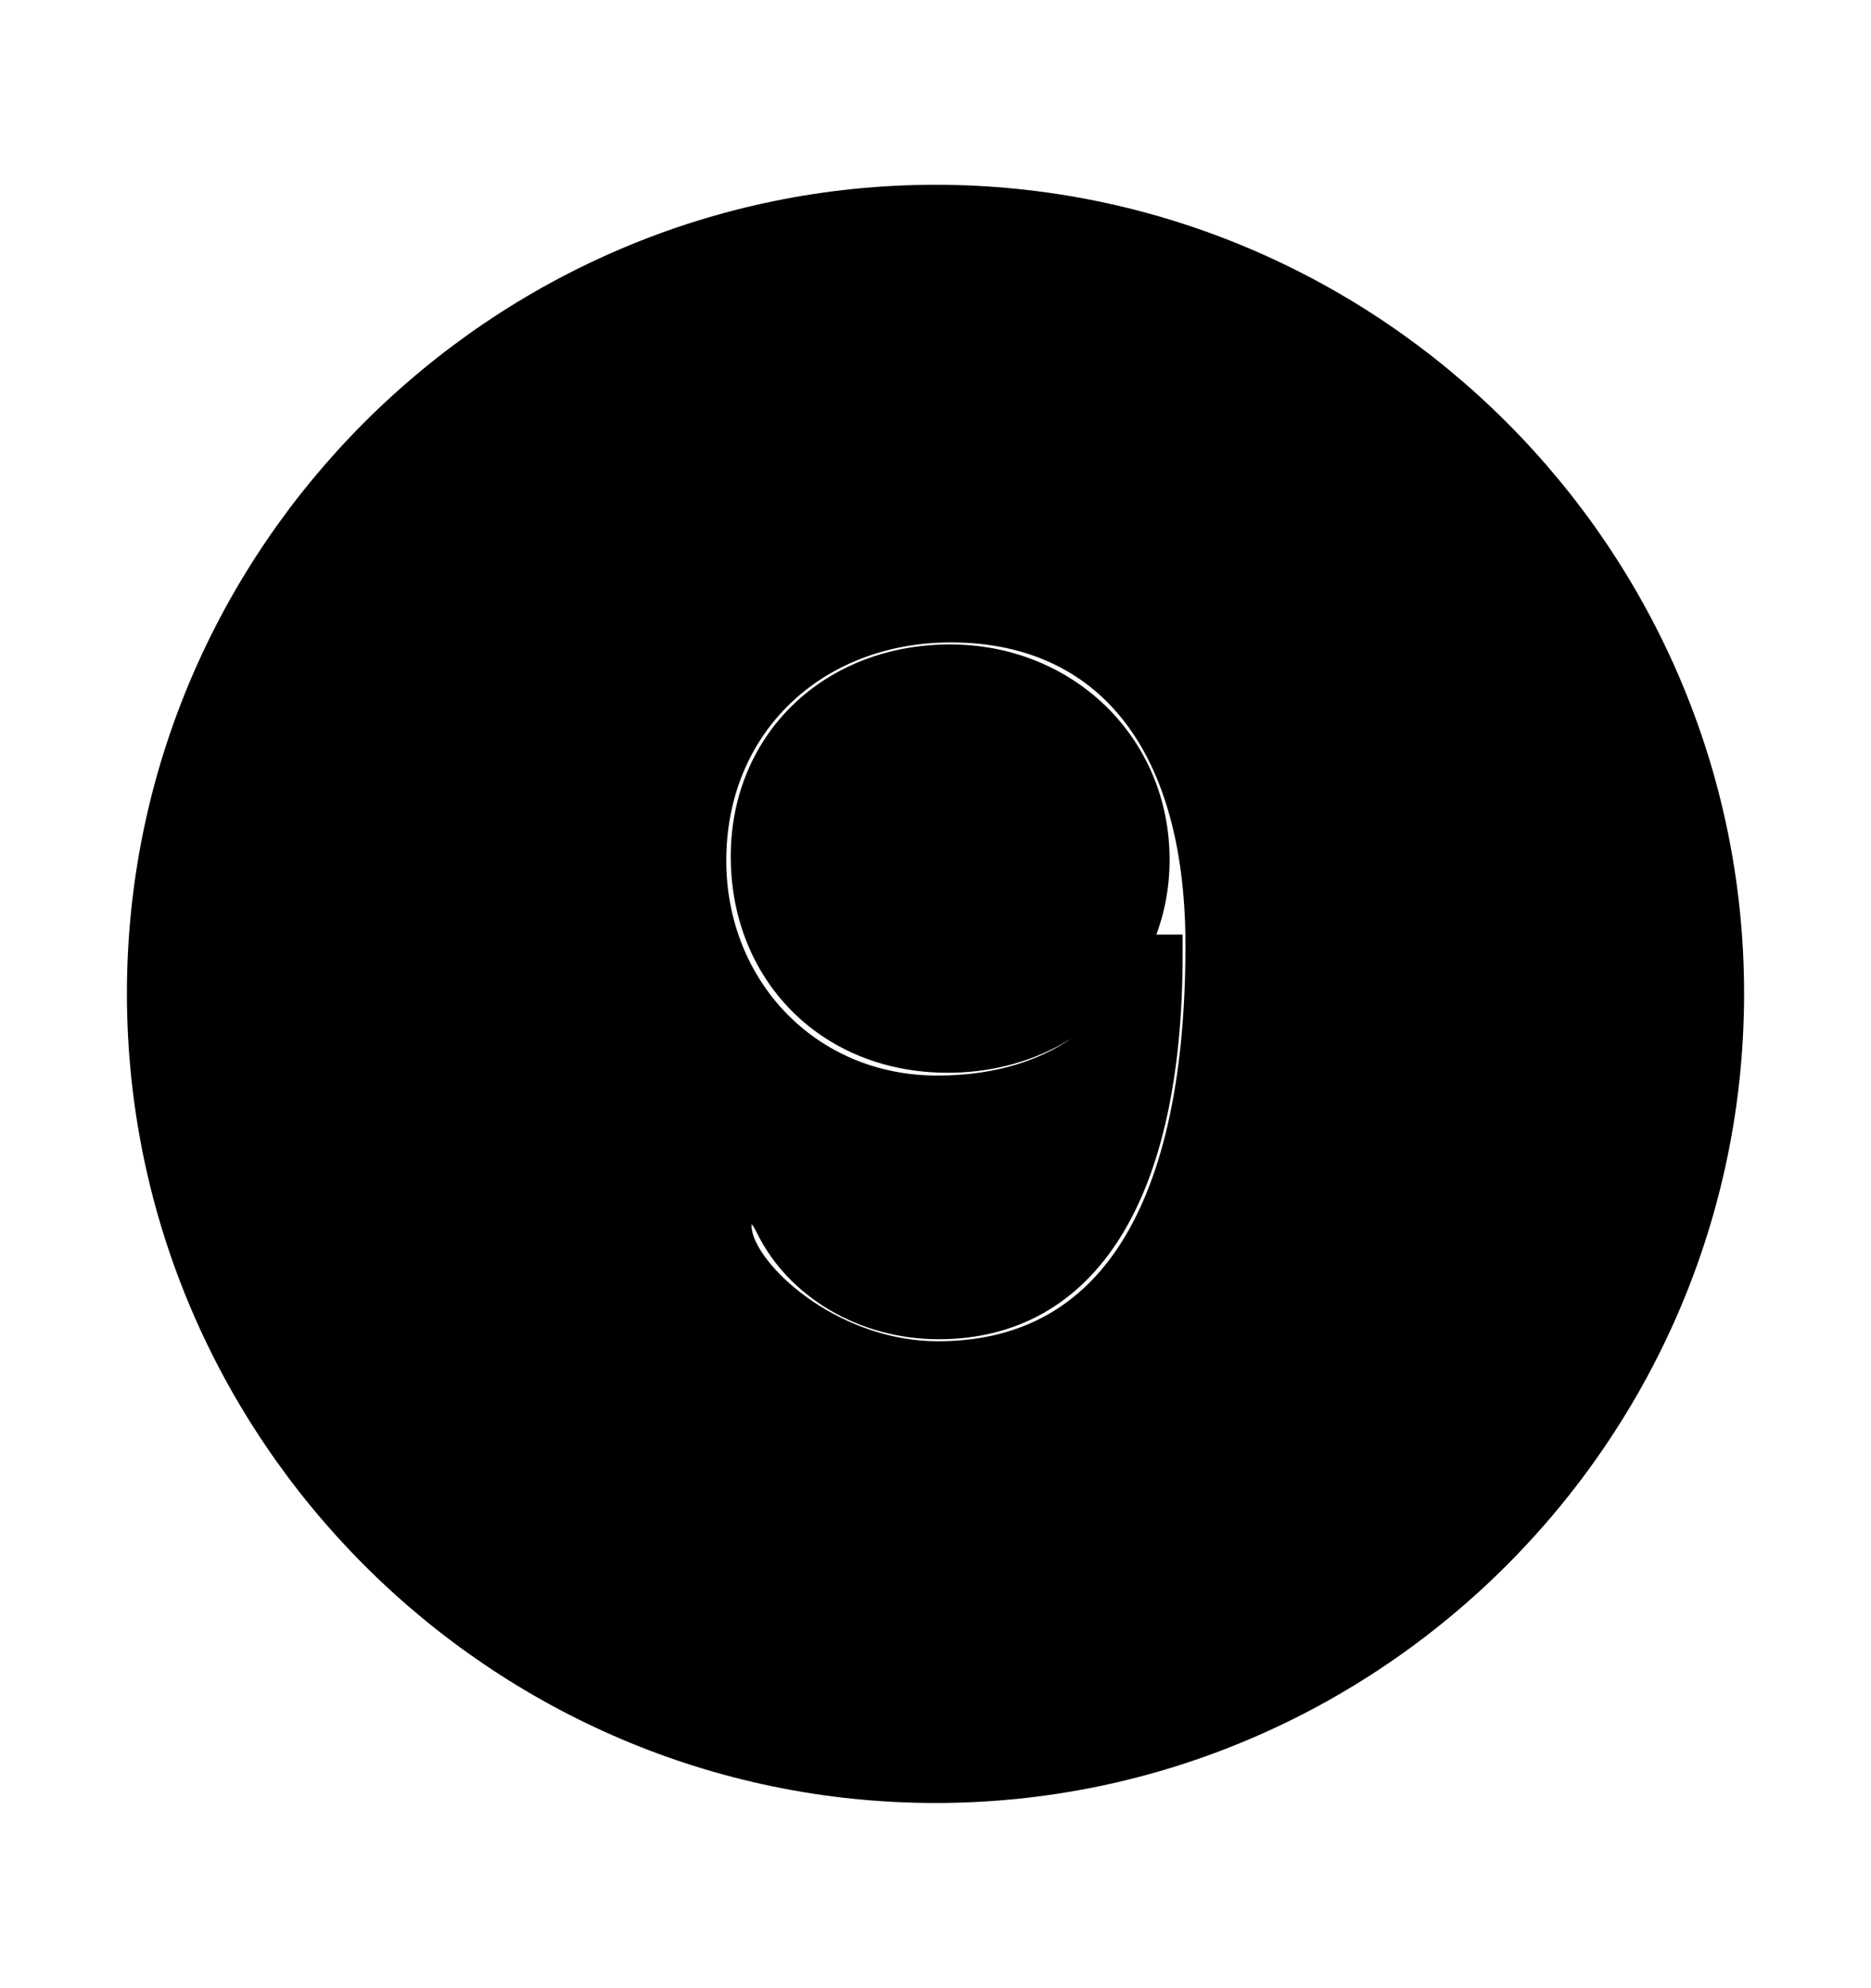 <svg width='49.328px' height='52.4px' direction='ltr' xmlns='http://www.w3.org/2000/svg' version='1.1'>
<g fill-rule='nonzero' transform='scale(1,-1) translate(0,-52.4)'>
<path fill='black' stroke='black' fill-opacity='1.0' stroke-width='1.0' d='
    M 24.664,5.371
    C 36.115,5.371 45.482,14.738 45.482,26.211
    C 45.482,37.662 36.115,47.029 24.664,47.029
    C 13.213,47.029 3.846,37.662 3.846,26.211
    C 3.846,14.738 13.213,5.371 24.664,5.371
    Z
    M 24.729,16.543
    C 22.0,16.543 19.701,18.498 19.357,19.766
    C 19.336,19.873 19.314,19.959 19.314,20.109
    C 19.314,20.432 19.529,20.625 19.809,20.625
    C 20.088,20.625 20.217,20.496 20.41,20.109
    C 21.141,18.627 22.816,17.596 24.75,17.596
    C 28.488,17.596 30.68,20.926 30.68,27.264
    L 30.615,27.264
    C 29.627,24.857 27.564,23.547 24.707,23.547
    C 21.227,23.547 18.648,26.275 18.648,29.713
    C 18.648,33.365 21.398,35.965 25.072,35.965
    C 29.004,35.965 31.754,33.215 31.754,27.479
    C 31.754,20.045 29.111,16.543 24.729,16.543
    Z
    M 24.986,24.621
    C 28.08,24.621 30.336,26.877 30.336,29.734
    C 30.336,32.699 27.994,34.912 25.051,34.912
    C 22.021,34.912 19.766,32.785 19.766,29.82
    C 19.766,26.855 21.914,24.621 24.986,24.621
    Z
' />
</g>
</svg>
